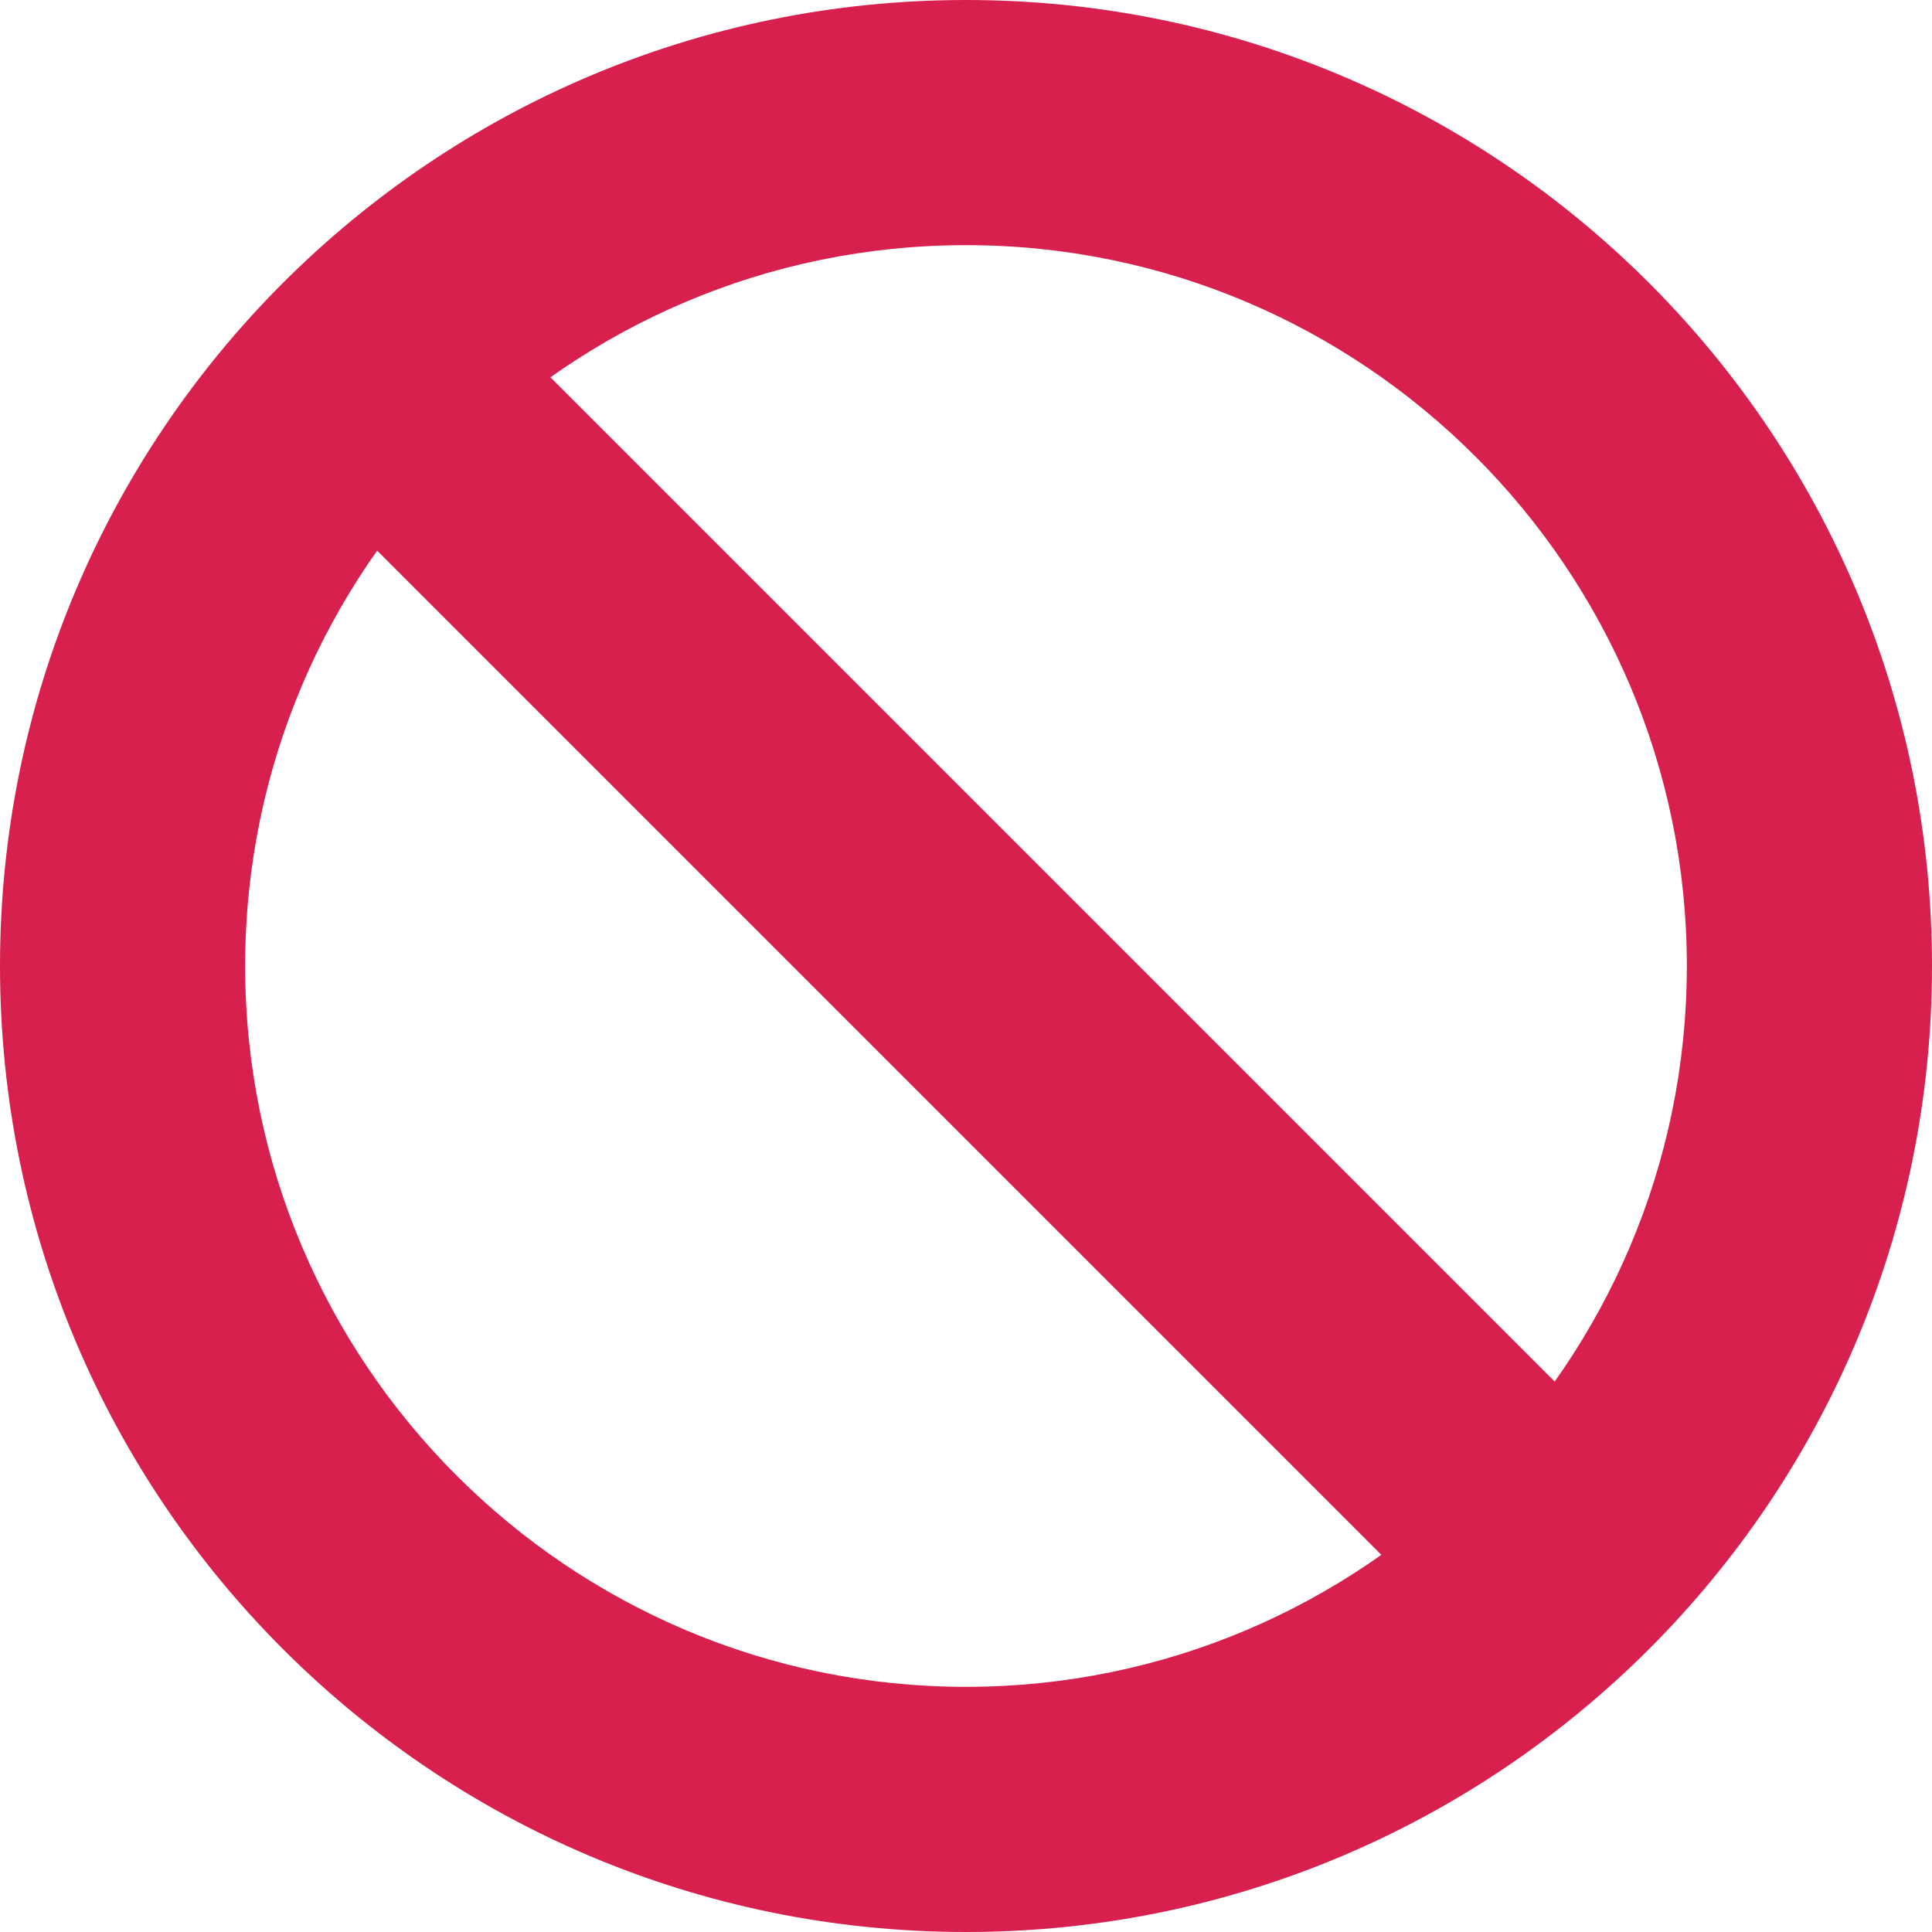 <svg version="1.1" id="Layer_1" xmlns="http://www.w3.org/2000/svg" x="0px" y="0px" width="20px" height="20px" viewBox="0 0 426.667 426.667" xml:space="preserve" fill="#d7204d">
<g>
<path d="M213.333,0C95.509,0,0,95.514,0,213.333s95.509,213.333,213.333,213.333
		c117.815,0,213.333-95.514,213.333-213.333S331.149,0,213.333,0z M213.333,372.527c-87.778,0-159.194-71.411-159.194-159.194
		S125.555,54.14,213.333,54.14s159.194,71.415,159.194,159.194S301.111,372.527,213.333,372.527z">
</path> 
<rect x="17.066" y="186.258" transform="matrix(-0.707 -0.707 0.707 -0.707 213.333 515.02)" width="392.53" height="54.139">
</rect>
</g>
</svg>